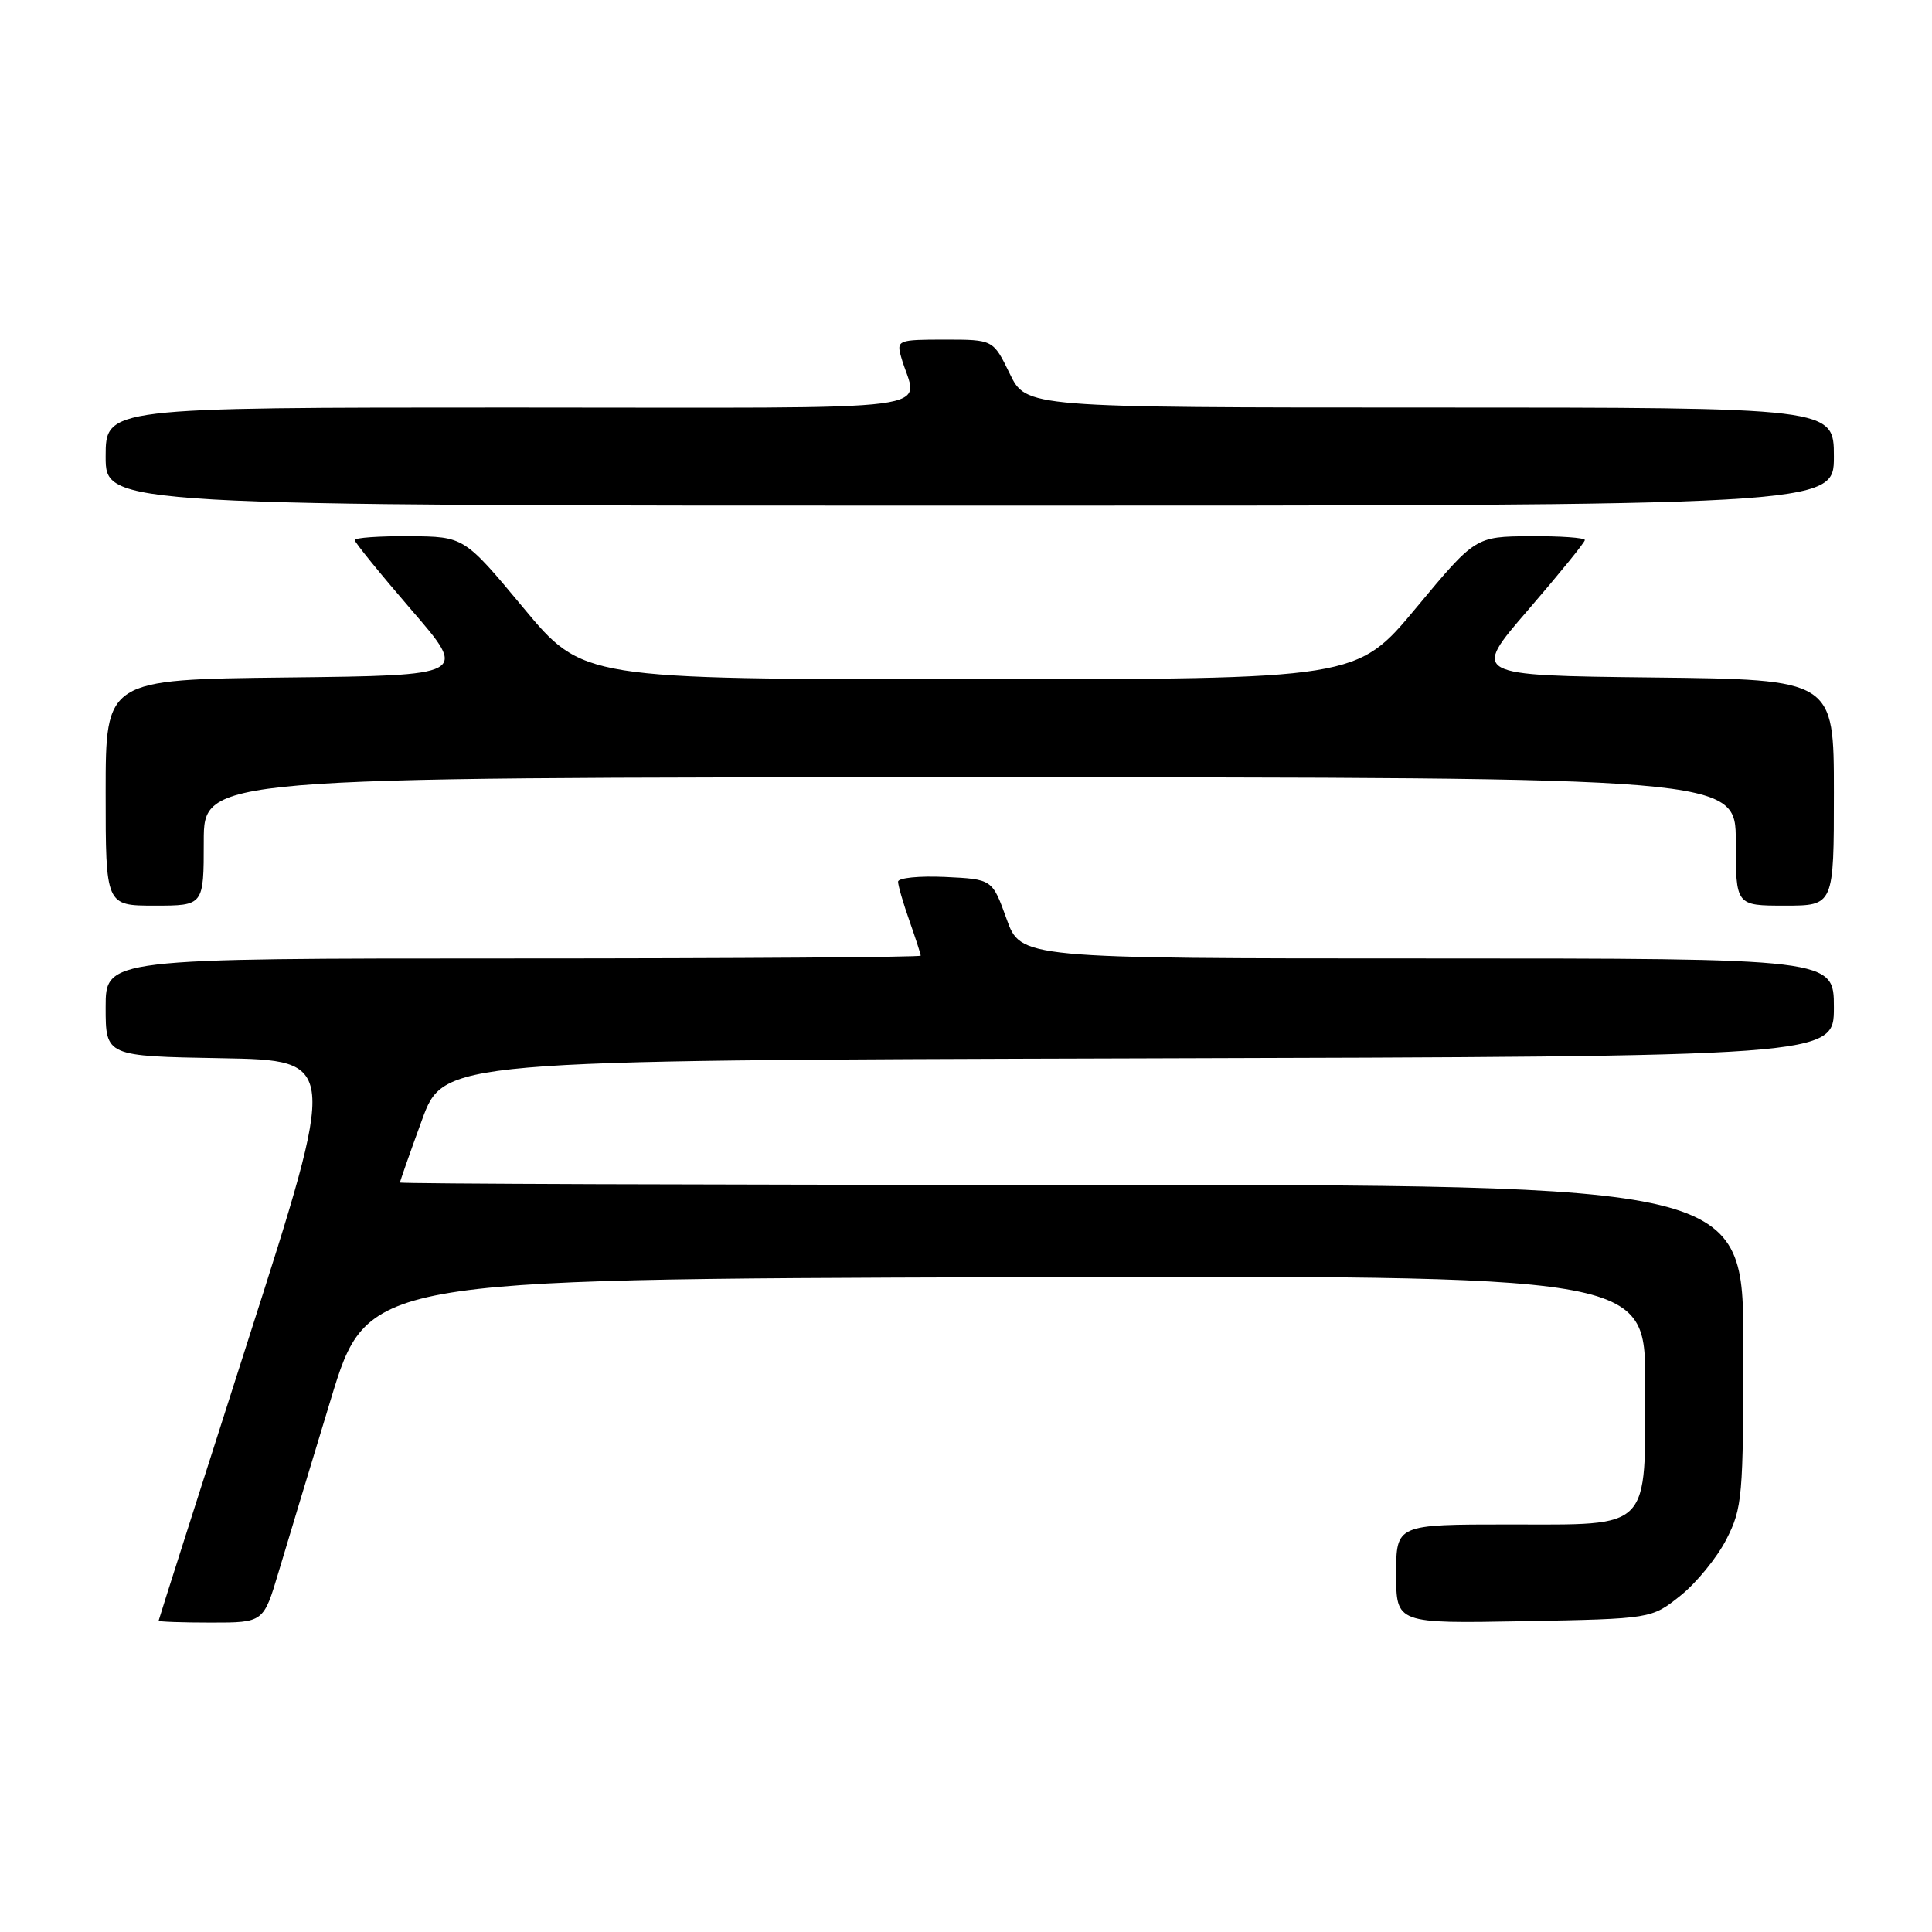 <?xml version="1.0" encoding="UTF-8" standalone="no"?>
<!DOCTYPE svg PUBLIC "-//W3C//DTD SVG 1.1//EN" "http://www.w3.org/Graphics/SVG/1.1/DTD/svg11.dtd" >
<svg xmlns="http://www.w3.org/2000/svg" xmlns:xlink="http://www.w3.org/1999/xlink" version="1.1" viewBox="0 0 256 256">
 <g >
 <path fill="currentColor"
d=" M 36.93 208.25 C 38.04 204.54 41.13 194.30 43.81 185.50 C 48.67 169.50 48.67 169.50 133.33 169.24 C 218.00 168.99 218.00 168.99 218.00 183.27 C 218.00 203.00 218.96 202.00 199.94 202.00 C 185.00 202.00 185.00 202.00 185.00 208.57 C 185.00 215.13 185.00 215.13 201.91 214.82 C 218.82 214.50 218.82 214.50 222.66 211.44 C 224.77 209.76 227.51 206.40 228.75 203.98 C 230.87 199.82 231.00 198.39 231.00 178.29 C 231.00 157.00 231.00 157.00 142.00 157.00 C 93.05 157.00 53.00 156.86 53.00 156.69 C 53.00 156.53 54.30 152.81 55.90 148.44 C 58.79 140.50 58.79 140.50 150.90 140.24 C 243.00 139.99 243.00 139.99 243.00 133.49 C 243.00 127.00 243.00 127.00 189.13 127.00 C 135.25 127.00 135.25 127.00 133.37 121.75 C 131.48 116.50 131.48 116.50 125.24 116.20 C 121.81 116.04 119.00 116.32 119.00 116.83 C 119.00 117.33 119.67 119.66 120.50 122.00 C 121.32 124.34 122.00 126.42 122.00 126.63 C 122.00 126.83 97.70 127.00 68.00 127.00 C 14.00 127.00 14.00 127.00 14.00 133.47 C 14.00 139.95 14.00 139.95 29.38 140.22 C 44.76 140.50 44.76 140.50 32.90 177.50 C 26.38 197.85 21.03 214.61 21.02 214.75 C 21.01 214.89 24.13 215.00 27.96 215.00 C 34.92 215.00 34.92 215.00 36.93 208.25 Z  M 27.00 111.50 C 27.00 103.00 27.00 103.00 128.50 103.00 C 230.00 103.00 230.00 103.00 230.00 111.50 C 230.00 120.00 230.00 120.00 236.50 120.00 C 243.00 120.00 243.00 120.00 243.00 105.02 C 243.00 90.04 243.00 90.04 218.99 89.77 C 194.98 89.50 194.98 89.50 202.49 80.81 C 206.62 76.02 210.00 71.86 210.00 71.56 C 210.00 71.25 206.74 71.02 202.75 71.05 C 195.50 71.10 195.50 71.10 187.64 80.55 C 179.78 90.00 179.78 90.00 128.50 90.00 C 77.22 90.00 77.22 90.00 69.36 80.55 C 61.50 71.10 61.50 71.10 54.25 71.05 C 50.26 71.02 47.00 71.25 47.00 71.56 C 47.00 71.86 50.38 76.02 54.51 80.81 C 62.02 89.50 62.02 89.50 38.01 89.77 C 14.00 90.04 14.00 90.04 14.00 105.02 C 14.00 120.00 14.00 120.00 20.50 120.00 C 27.00 120.00 27.00 120.00 27.00 111.50 Z  M 243.00 60.50 C 243.00 54.00 243.00 54.00 189.49 54.00 C 135.97 54.00 135.97 54.00 133.79 49.50 C 131.60 45.00 131.60 45.00 125.18 45.00 C 119.01 45.00 118.79 45.09 119.39 47.25 C 121.48 54.79 127.54 54.00 67.61 54.00 C 14.00 54.00 14.00 54.00 14.00 60.50 C 14.00 67.00 14.00 67.00 128.50 67.00 C 243.00 67.00 243.00 67.00 243.00 60.50 Z "/>
</g>
</svg>